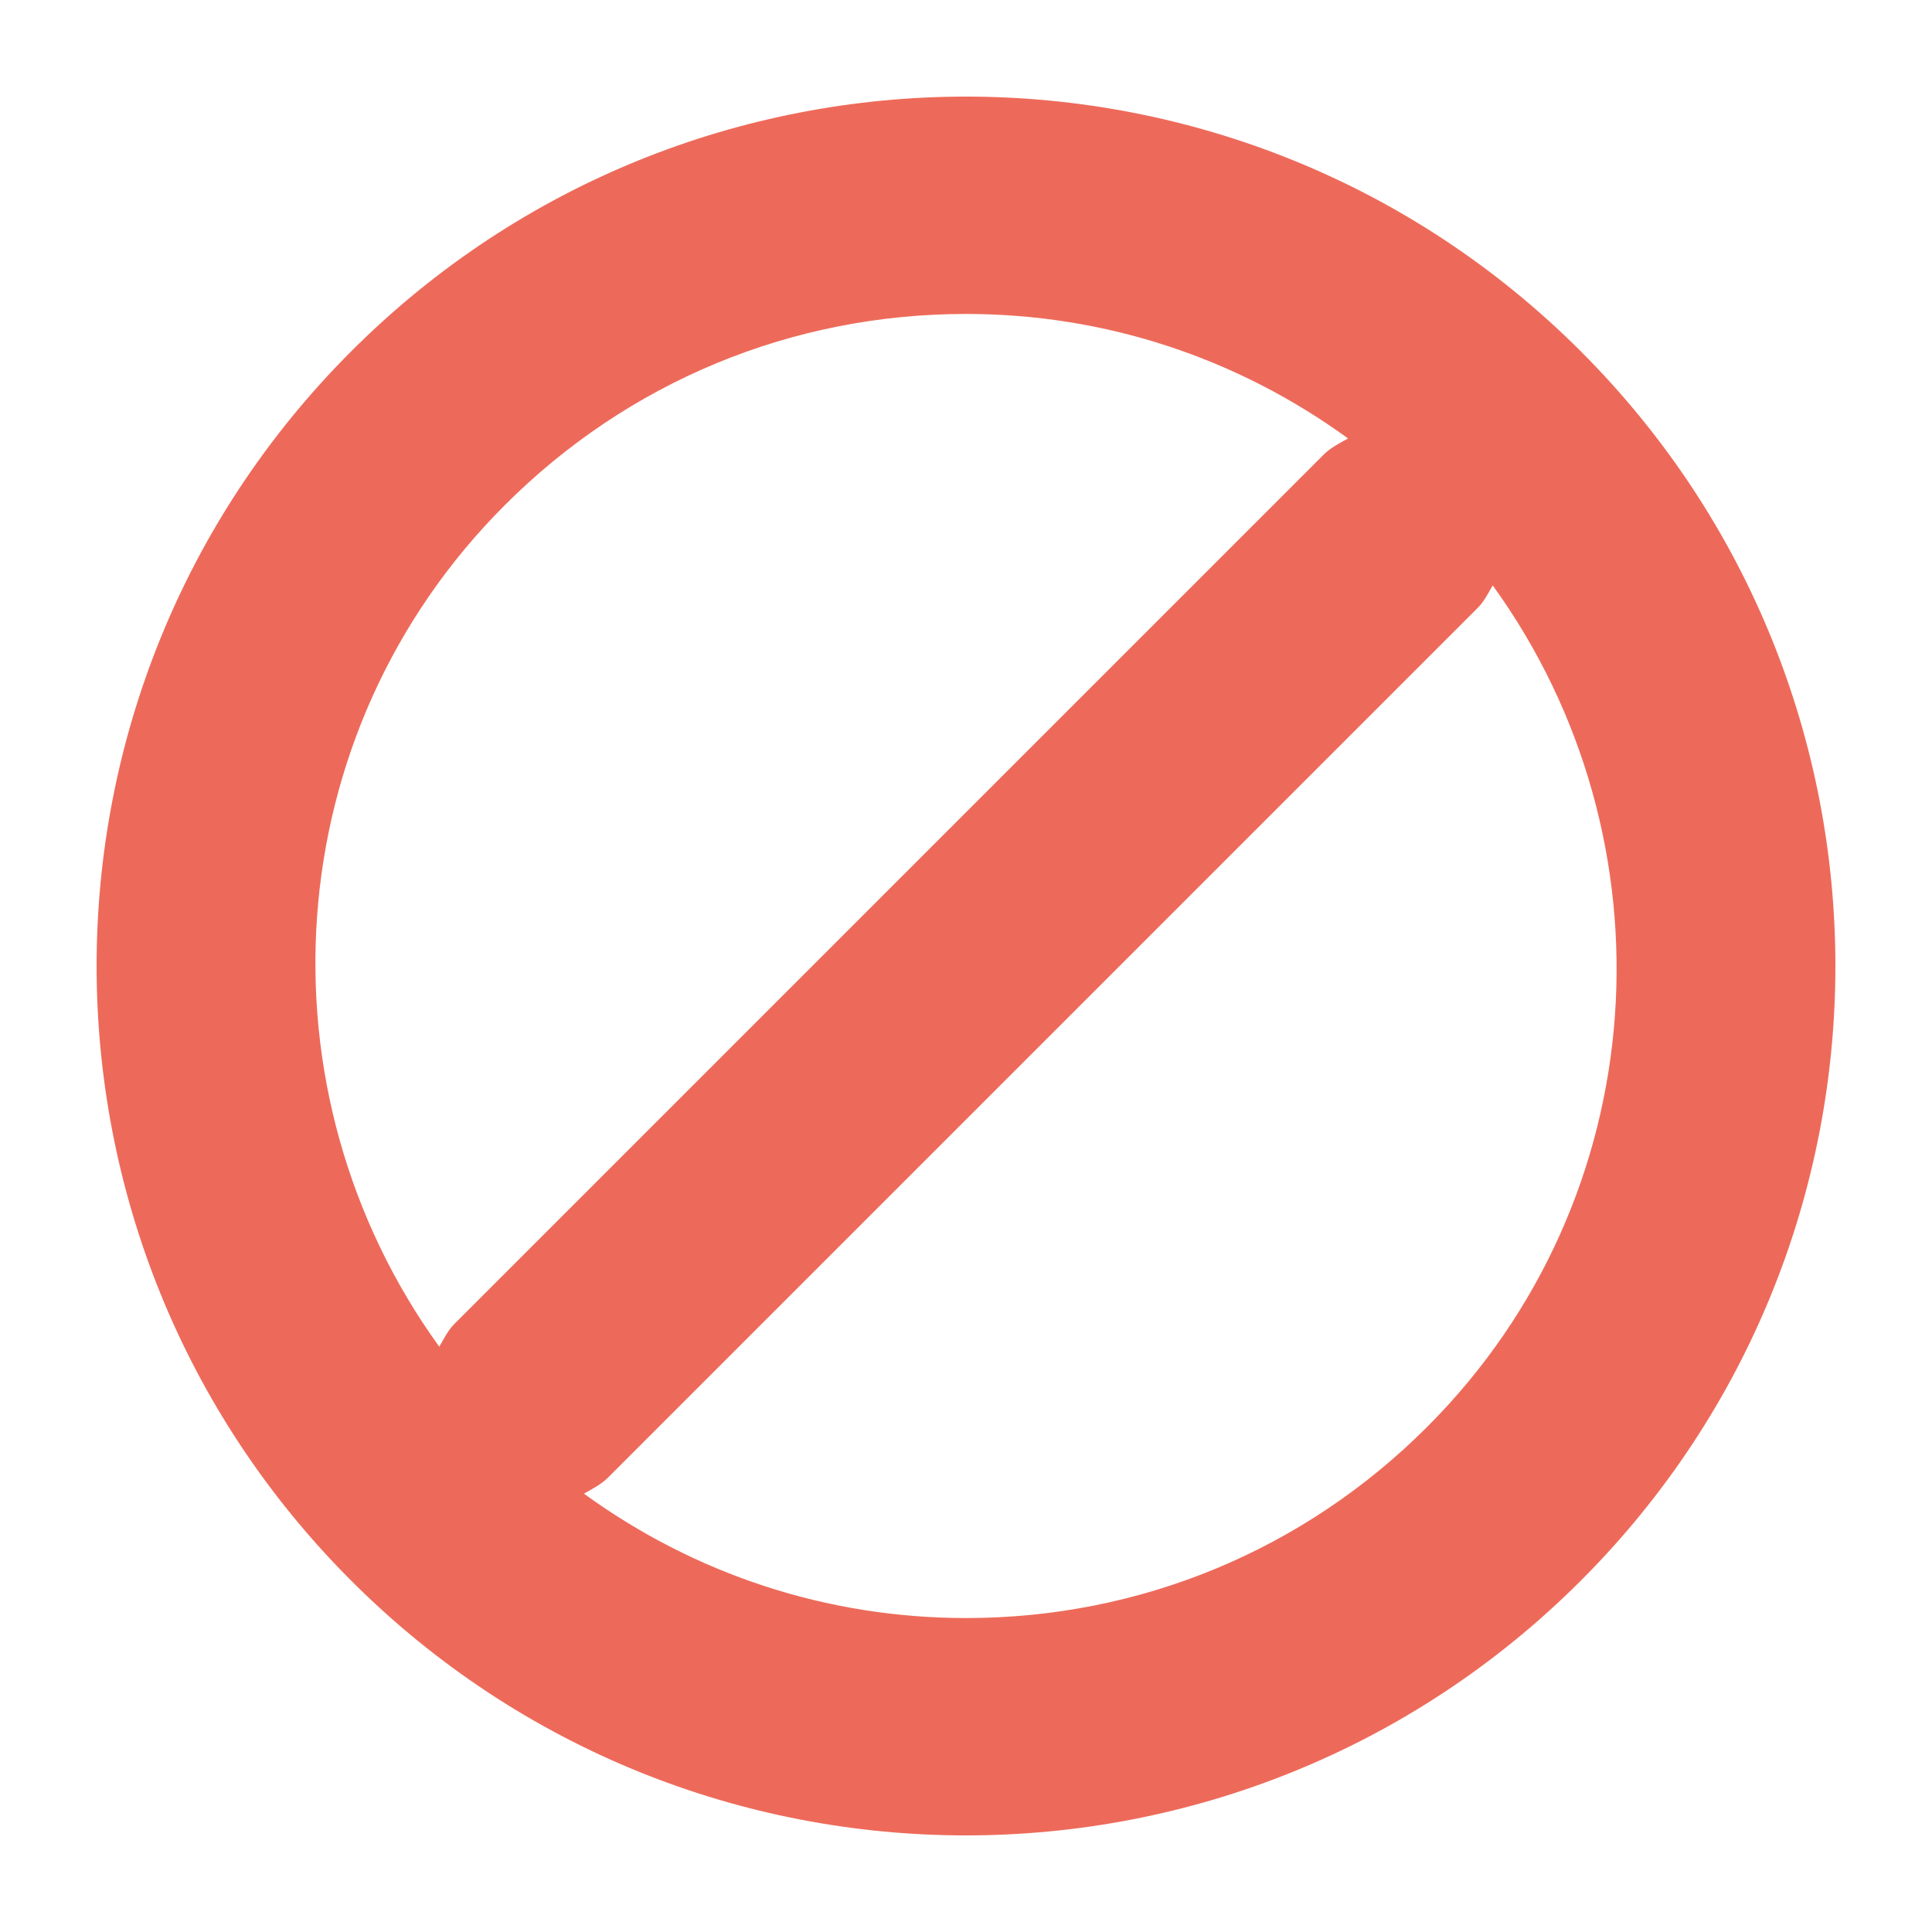 <svg width="16" height="16" viewBox="0 0 16 16" fill="none" xmlns="http://www.w3.org/2000/svg">
<path d="M13.091 2.909C11.685 1.503 9.842 0.8 8 0.8C6.157 0.8 4.315 1.503 2.909 2.909C0.097 5.721 0.097 10.279 2.909 13.091C4.315 14.497 6.157 15.2 8 15.2C9.842 15.2 11.685 14.497 13.091 13.091C15.903 10.28 15.903 5.721 13.091 2.909ZM4.182 4.182C5.202 3.162 6.557 2.6 8 2.6C9.153 2.6 10.248 2.965 11.164 3.631C11.095 3.67 11.023 3.705 10.963 3.764L3.763 10.964C3.708 11.02 3.676 11.088 3.638 11.153C2.113 9.043 2.283 6.08 4.182 4.182L4.182 4.182ZM11.818 11.818C10.798 12.838 9.442 13.4 8 13.4C6.846 13.4 5.751 13.035 4.836 12.37C4.905 12.33 4.977 12.295 5.036 12.236L12.236 5.036C12.292 4.981 12.324 4.913 12.362 4.848C13.887 6.957 13.717 9.92 11.818 11.818L11.818 11.818Z" fill="#ED6A5A"/>
</svg>
